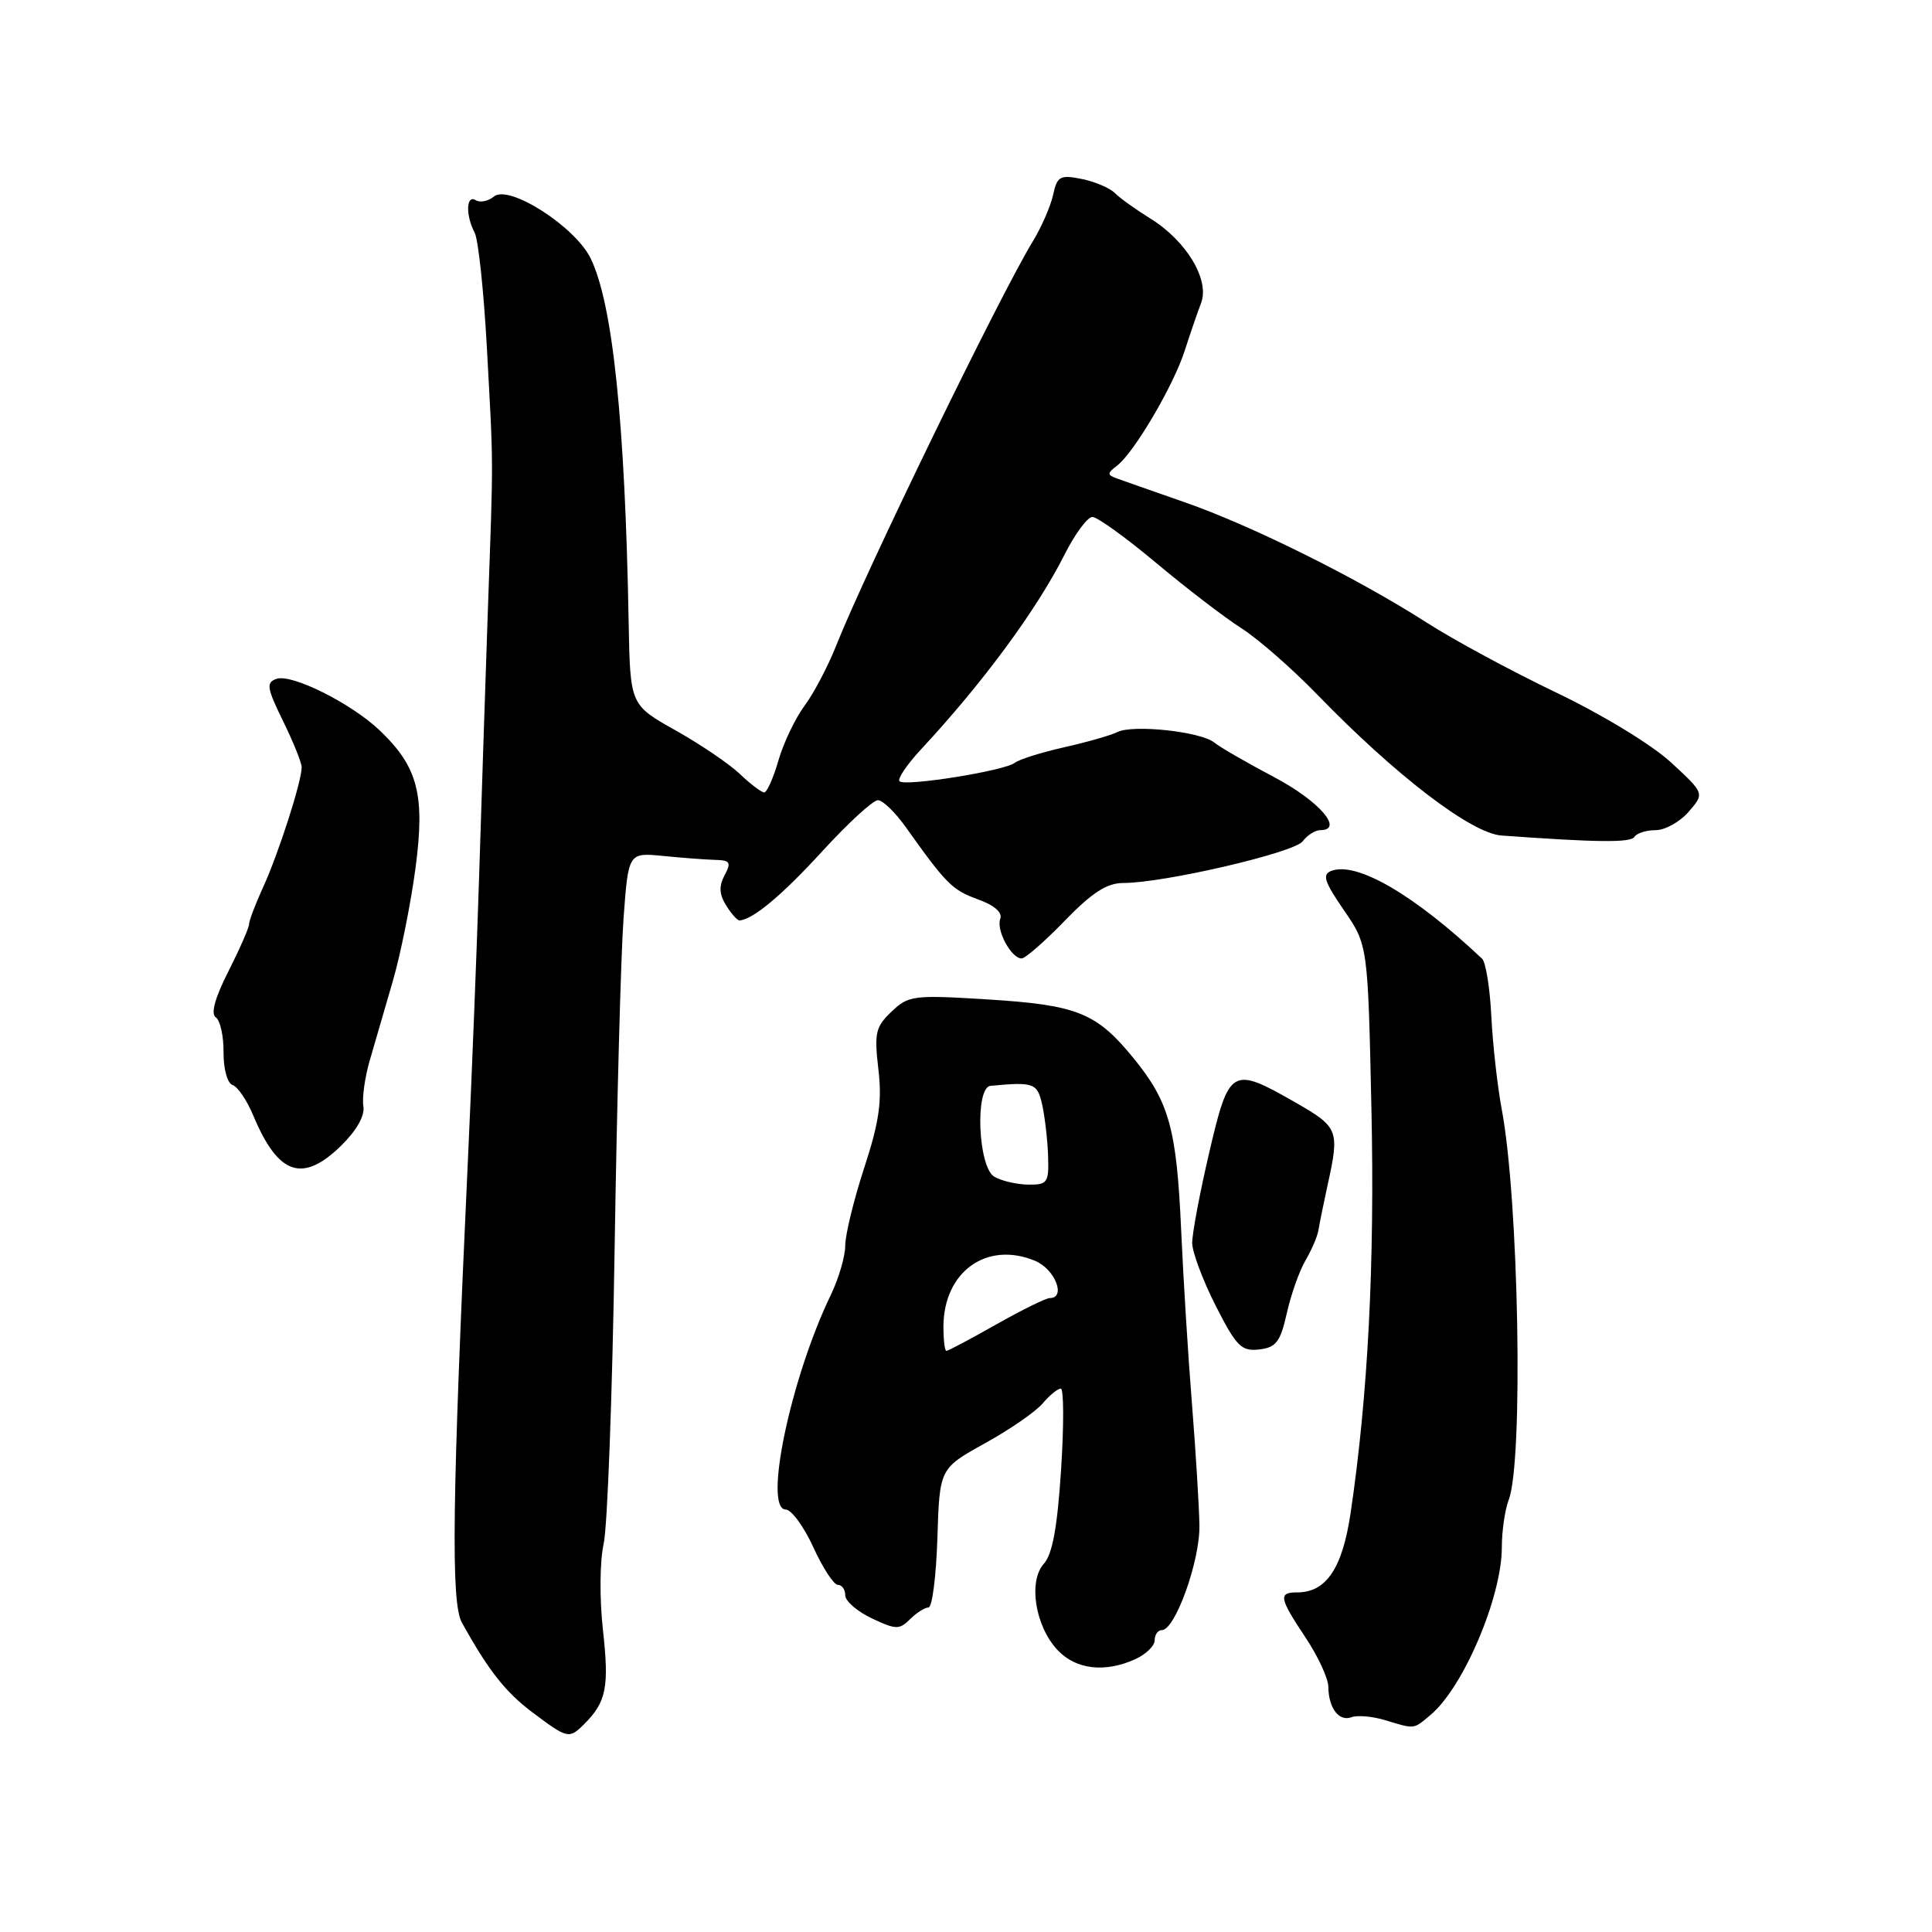 <?xml version="1.0" encoding="UTF-8" standalone="no"?>
<!DOCTYPE svg PUBLIC "-//W3C//DTD SVG 1.1//EN" "http://www.w3.org/Graphics/SVG/1.1/DTD/svg11.dtd" >
<svg xmlns="http://www.w3.org/2000/svg" xmlns:xlink="http://www.w3.org/1999/xlink" version="1.1" viewBox="0 0 256 256">
 <g >
 <path fill="currentColor"
d=" M 77.44 228.42 C 80.34 225.52 80.73 223.54 79.90 216.05 C 79.43 211.81 79.47 206.86 79.99 204.55 C 80.49 202.32 81.14 184.75 81.44 165.50 C 81.74 146.25 82.27 126.55 82.62 121.73 C 83.26 112.96 83.26 112.96 87.88 113.42 C 90.42 113.67 93.53 113.91 94.79 113.94 C 96.75 113.99 96.92 114.28 96.01 115.98 C 95.24 117.42 95.30 118.50 96.22 119.98 C 96.91 121.09 97.71 121.98 97.99 121.96 C 99.78 121.84 103.63 118.62 109.00 112.75 C 112.40 109.04 115.70 106.01 116.34 106.03 C 116.98 106.04 118.62 107.64 120.00 109.57 C 125.38 117.14 126.17 117.93 129.56 119.16 C 131.76 119.95 132.86 120.91 132.54 121.75 C 131.97 123.24 134.00 127.00 135.37 127.00 C 135.85 127.00 138.43 124.75 141.09 122.00 C 144.73 118.25 146.67 117.00 148.86 117.00 C 154.22 117.00 171.48 112.99 172.61 111.48 C 173.22 110.67 174.27 110.00 174.93 110.00 C 178.15 110.00 174.81 106.14 168.88 103.00 C 165.24 101.08 161.64 99.00 160.88 98.38 C 159.10 96.94 150.12 95.97 148.07 97.00 C 147.21 97.43 144.03 98.34 141.00 99.02 C 137.97 99.70 135.03 100.63 134.46 101.08 C 133.11 102.14 119.92 104.25 119.19 103.52 C 118.88 103.21 120.19 101.28 122.10 99.23 C 130.23 90.48 137.36 80.82 141.04 73.52 C 142.43 70.76 144.10 68.50 144.75 68.50 C 145.40 68.50 149.21 71.25 153.21 74.60 C 157.22 77.96 162.30 81.85 164.50 83.25 C 166.70 84.65 171.20 88.59 174.50 91.99 C 184.93 102.76 194.94 110.42 198.95 110.71 C 211.64 111.63 216.08 111.68 216.57 110.89 C 216.87 110.40 218.14 110.00 219.38 110.00 C 220.62 110.00 222.59 108.91 223.75 107.57 C 225.87 105.13 225.87 105.13 221.40 101.01 C 218.87 98.68 212.28 94.67 206.21 91.77 C 200.32 88.95 192.57 84.77 189.00 82.47 C 179.86 76.61 165.82 69.63 157.00 66.56 C 152.88 65.12 148.82 63.70 148.00 63.40 C 146.68 62.92 146.68 62.72 148.04 61.68 C 150.28 59.96 155.51 51.07 156.98 46.47 C 157.68 44.29 158.66 41.44 159.15 40.15 C 160.32 37.09 157.21 31.91 152.42 28.95 C 150.51 27.77 148.39 26.25 147.72 25.58 C 147.04 24.90 145.06 24.06 143.32 23.71 C 140.45 23.14 140.08 23.35 139.54 25.83 C 139.21 27.34 137.98 30.14 136.82 32.04 C 132.52 39.07 114.62 75.87 110.82 85.50 C 109.73 88.25 107.84 91.85 106.62 93.50 C 105.39 95.15 103.83 98.41 103.15 100.75 C 102.48 103.09 101.62 105.00 101.26 105.00 C 100.90 105.00 99.46 103.91 98.05 102.57 C 96.65 101.23 92.80 98.62 89.50 96.77 C 83.50 93.40 83.50 93.40 83.30 82.45 C 82.82 55.87 81.19 40.23 78.26 34.23 C 76.20 30.01 67.43 24.40 65.45 26.04 C 64.70 26.66 63.62 26.88 63.04 26.53 C 61.77 25.74 61.67 28.50 62.89 30.82 C 63.38 31.74 64.10 38.58 64.51 46.00 C 65.40 62.38 65.39 59.75 64.64 81.00 C 64.31 90.62 63.79 106.38 63.49 116.00 C 63.19 125.62 62.52 142.50 62.01 153.50 C 59.91 198.77 59.73 212.36 61.20 215.00 C 64.73 221.36 66.95 224.19 70.58 226.92 C 75.23 230.41 75.41 230.45 77.44 228.42 Z  M 189.56 227.23 C 193.91 223.59 199.00 211.61 199.00 205.03 C 199.00 202.88 199.41 200.04 199.92 198.72 C 201.87 193.57 201.25 159.01 198.99 147.00 C 198.42 143.97 197.80 138.43 197.61 134.69 C 197.43 130.94 196.87 127.50 196.39 127.04 C 187.41 118.57 179.76 114.11 176.40 115.40 C 175.17 115.87 175.48 116.83 178.07 120.60 C 181.25 125.22 181.25 125.22 181.72 146.86 C 182.17 167.42 181.27 184.91 178.96 200.50 C 177.87 207.82 175.73 211.00 171.89 211.00 C 169.36 211.00 169.49 211.72 173.00 217.00 C 174.65 219.47 176.00 222.40 176.01 223.50 C 176.04 226.34 177.42 228.16 179.08 227.54 C 179.86 227.25 181.85 227.42 183.50 227.92 C 187.54 229.14 187.24 229.18 189.56 227.23 Z  M 150.45 219.84 C 151.85 219.20 153.00 218.08 153.00 217.34 C 153.00 216.60 153.43 216.00 153.95 216.00 C 155.72 216.00 159.01 206.82 158.93 202.12 C 158.89 199.58 158.44 192.32 157.94 186.00 C 157.43 179.68 156.79 169.33 156.51 163.01 C 155.91 149.54 154.93 146.01 150.18 140.19 C 145.28 134.19 142.75 133.17 130.88 132.43 C 121.02 131.82 120.38 131.90 118.13 134.05 C 116.01 136.06 115.83 136.88 116.39 141.68 C 116.89 145.94 116.50 148.67 114.51 154.75 C 113.13 158.98 112.00 163.61 112.00 165.03 C 112.00 166.46 111.14 169.40 110.09 171.58 C 104.78 182.56 101.12 199.98 104.11 200.02 C 104.87 200.03 106.52 202.28 107.77 205.02 C 109.02 207.76 110.48 210.00 111.02 210.00 C 111.56 210.00 112.00 210.62 112.00 211.39 C 112.00 212.15 113.58 213.52 115.52 214.44 C 118.70 215.95 119.18 215.96 120.59 214.55 C 121.44 213.70 122.54 213.00 123.03 213.00 C 123.52 213.00 124.05 208.86 124.21 203.79 C 124.50 194.58 124.50 194.58 130.50 191.25 C 133.80 189.43 137.25 187.04 138.16 185.96 C 139.07 184.88 140.15 184.00 140.56 184.00 C 140.96 184.00 140.98 188.82 140.60 194.72 C 140.11 202.35 139.45 205.95 138.32 207.20 C 136.22 209.52 137.16 215.48 140.13 218.64 C 142.57 221.23 146.41 221.68 150.45 219.84 Z  M 170.51 174.00 C 171.06 171.53 172.18 168.38 172.99 167.00 C 173.80 165.62 174.57 163.82 174.70 163.00 C 174.83 162.18 175.38 159.47 175.92 157.00 C 177.52 149.75 177.36 149.35 171.63 146.07 C 163.20 141.25 162.86 141.45 160.22 152.75 C 158.97 158.11 157.96 163.50 157.97 164.72 C 157.99 165.94 159.39 169.68 161.09 173.03 C 163.83 178.41 164.49 179.08 166.84 178.81 C 169.09 178.55 169.65 177.82 170.51 174.00 Z  M 45.21 151.80 C 47.24 149.81 48.36 147.84 48.15 146.60 C 47.96 145.51 48.34 142.79 48.98 140.56 C 49.63 138.32 51.01 133.57 52.05 130.00 C 53.09 126.42 54.44 119.67 55.06 115.00 C 56.34 105.30 55.38 101.61 50.31 96.78 C 46.54 93.19 38.65 89.25 36.64 89.95 C 35.24 90.44 35.35 91.13 37.49 95.51 C 38.84 98.25 39.95 101.01 39.97 101.64 C 40.02 103.41 36.92 113.07 34.86 117.57 C 33.84 119.80 33.00 122.01 33.00 122.47 C 33.00 122.92 31.77 125.73 30.27 128.70 C 28.48 132.22 27.90 134.34 28.59 134.80 C 29.17 135.18 29.64 137.27 29.62 139.43 C 29.61 141.67 30.13 143.54 30.82 143.77 C 31.50 144.00 32.73 145.81 33.56 147.81 C 36.86 155.71 40.08 156.81 45.21 151.80 Z  M 125.01 175.75 C 125.05 168.50 130.75 164.41 137.14 167.06 C 139.79 168.15 141.31 172.00 139.10 172.00 C 138.60 172.00 135.41 173.57 132.00 175.50 C 128.59 177.43 125.63 179.00 125.40 179.00 C 125.18 179.00 125.01 177.54 125.01 175.75 Z  M 131.75 155.92 C 129.60 154.67 129.16 144.08 131.25 143.88 C 137.03 143.33 137.48 143.50 138.12 146.50 C 138.47 148.15 138.82 151.19 138.88 153.25 C 138.99 156.71 138.79 157.00 136.25 156.97 C 134.74 156.95 132.71 156.48 131.75 155.92 Z "/>
</g>
</svg>